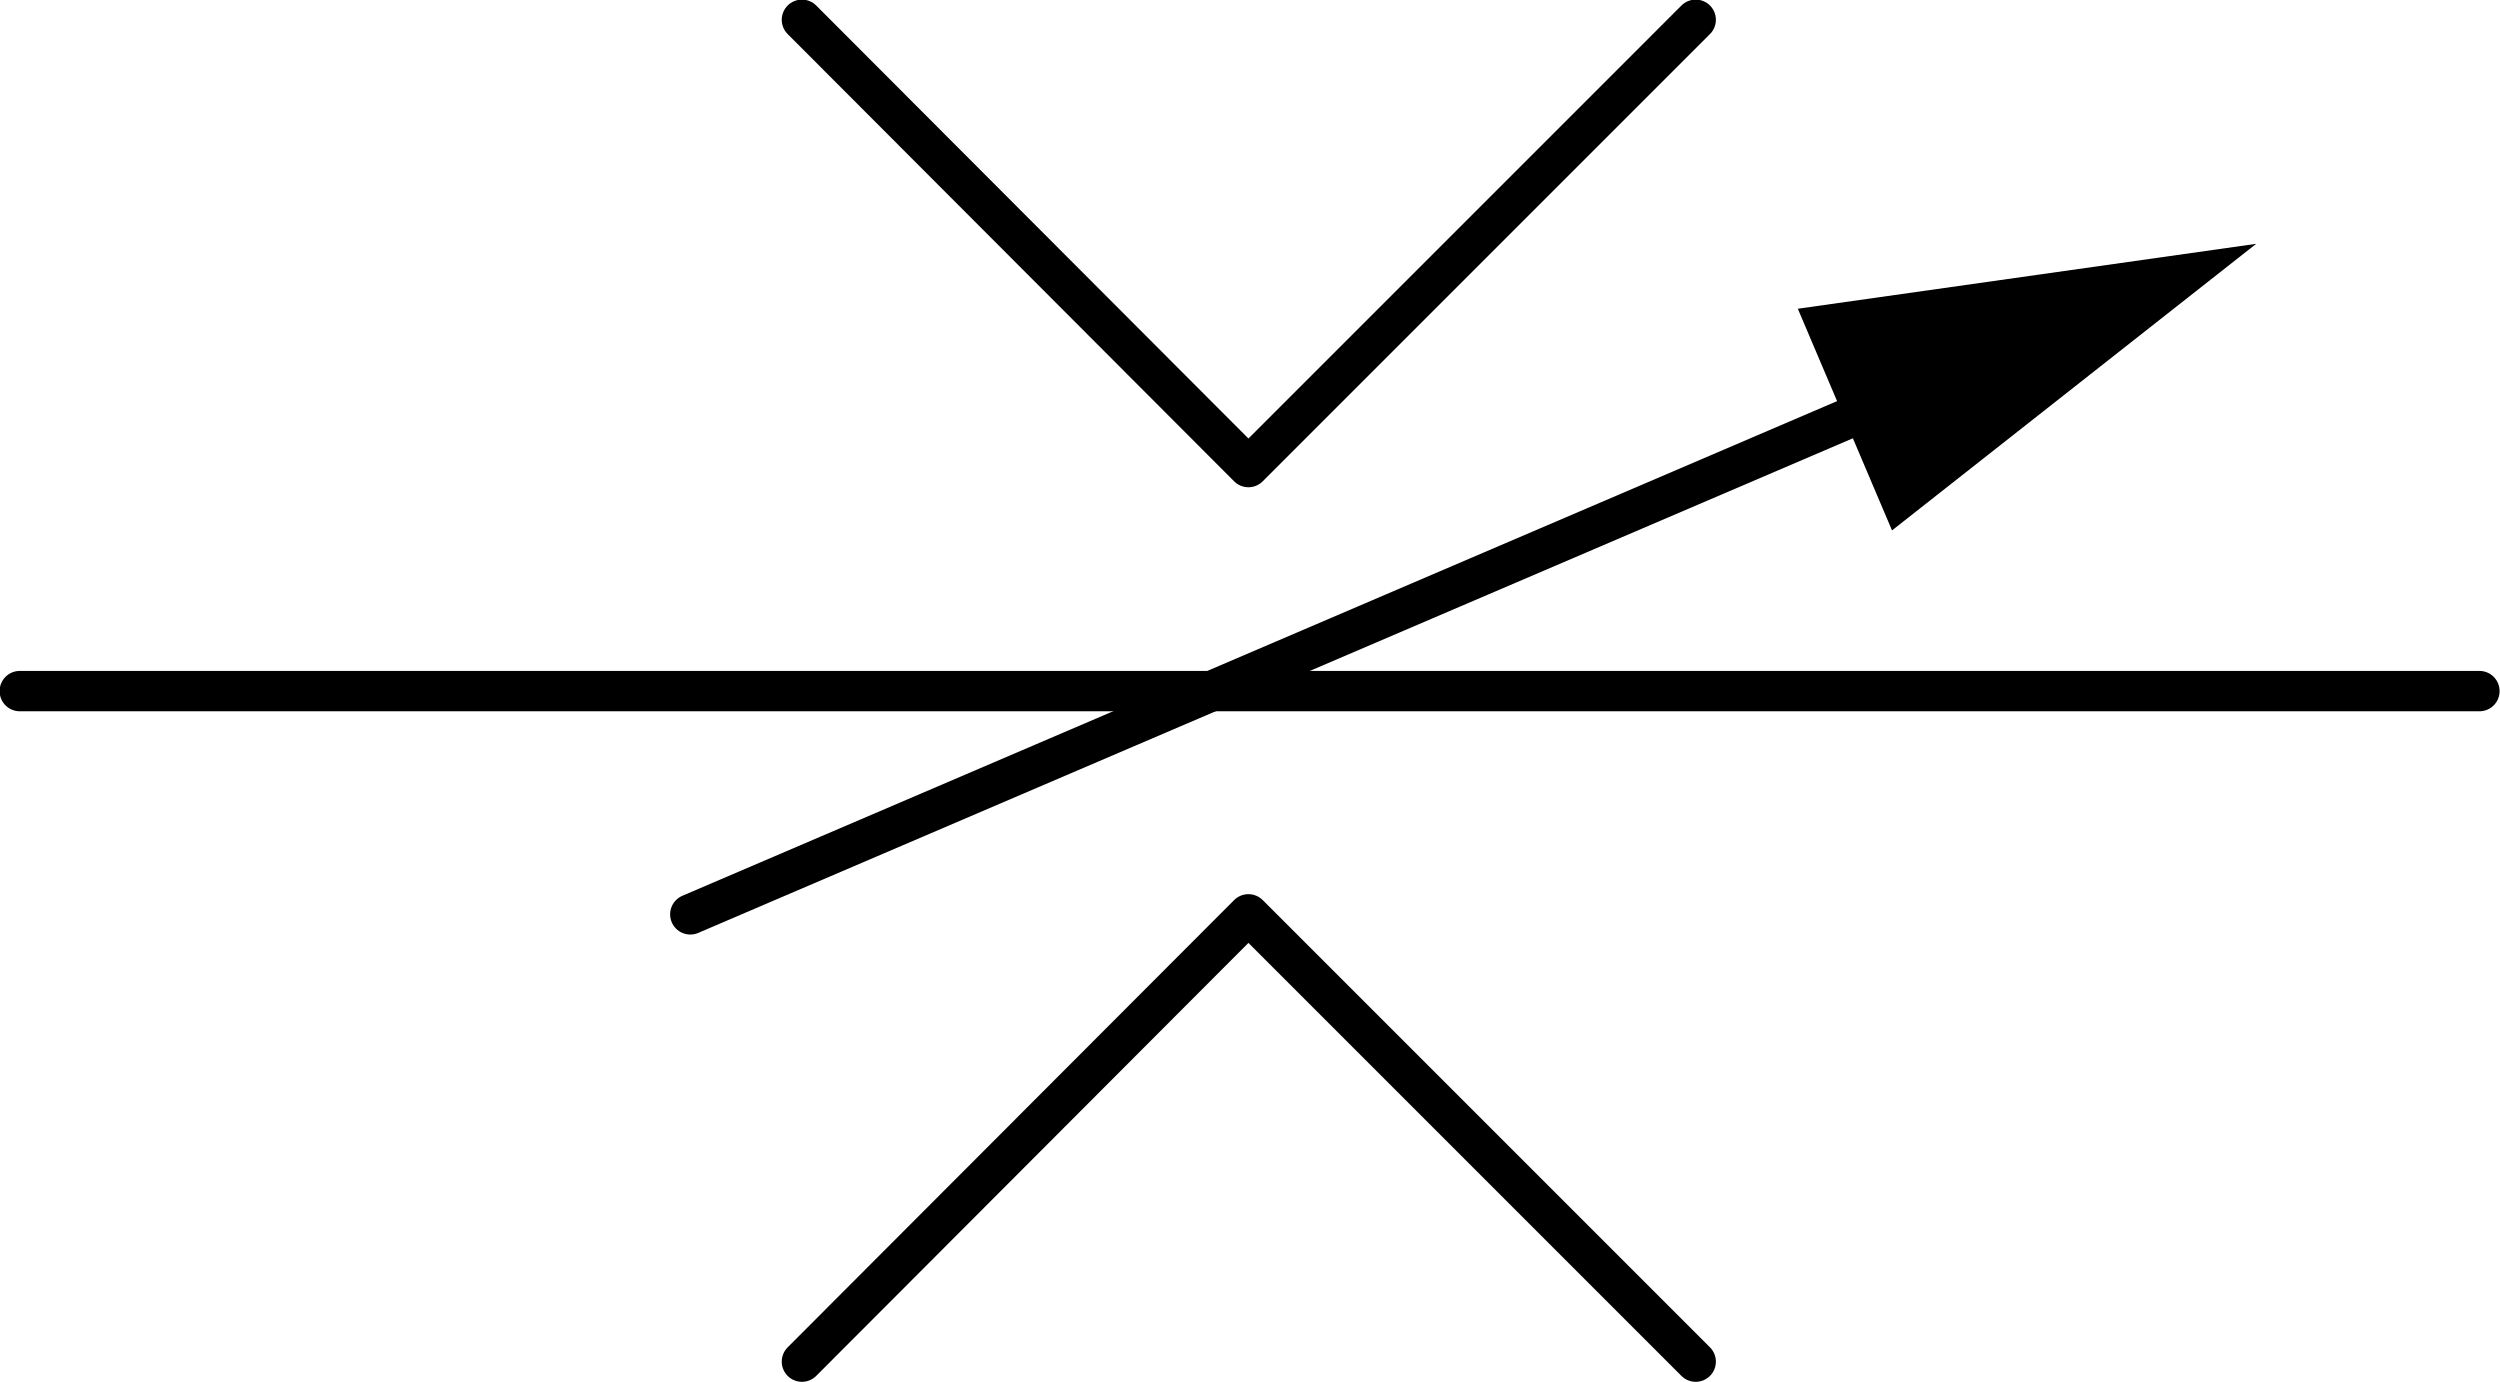 <?xml version="1.0" encoding="UTF-8"?>
<svg id="Layer_1" data-name="Layer 1" xmlns="http://www.w3.org/2000/svg" viewBox="0 0 31.58 17.46">
  <defs>
    <style>
      .cls-1 {
        fill: none;
        stroke: #000;
        stroke-linecap: round;
        stroke-linejoin: round;
        stroke-width: .51px;
      }
    </style>
  </defs>
  <line class="cls-1" x1=".25" y1="8.73" x2="31.32" y2="8.73"/>
  <polyline class="cls-1" points="10.13 .25 15.77 5.9 21.42 .25"/>
  <polyline class="cls-1" points="10.13 17.2 15.77 11.55 21.42 17.2"/>
  <line class="cls-1" x1="8.72" y1="11.55" x2="23.31" y2="5.3"/>
  <polyline points="22.71 3.9 23.9 6.7 28.5 3.08 22.71 3.9"/>
</svg>